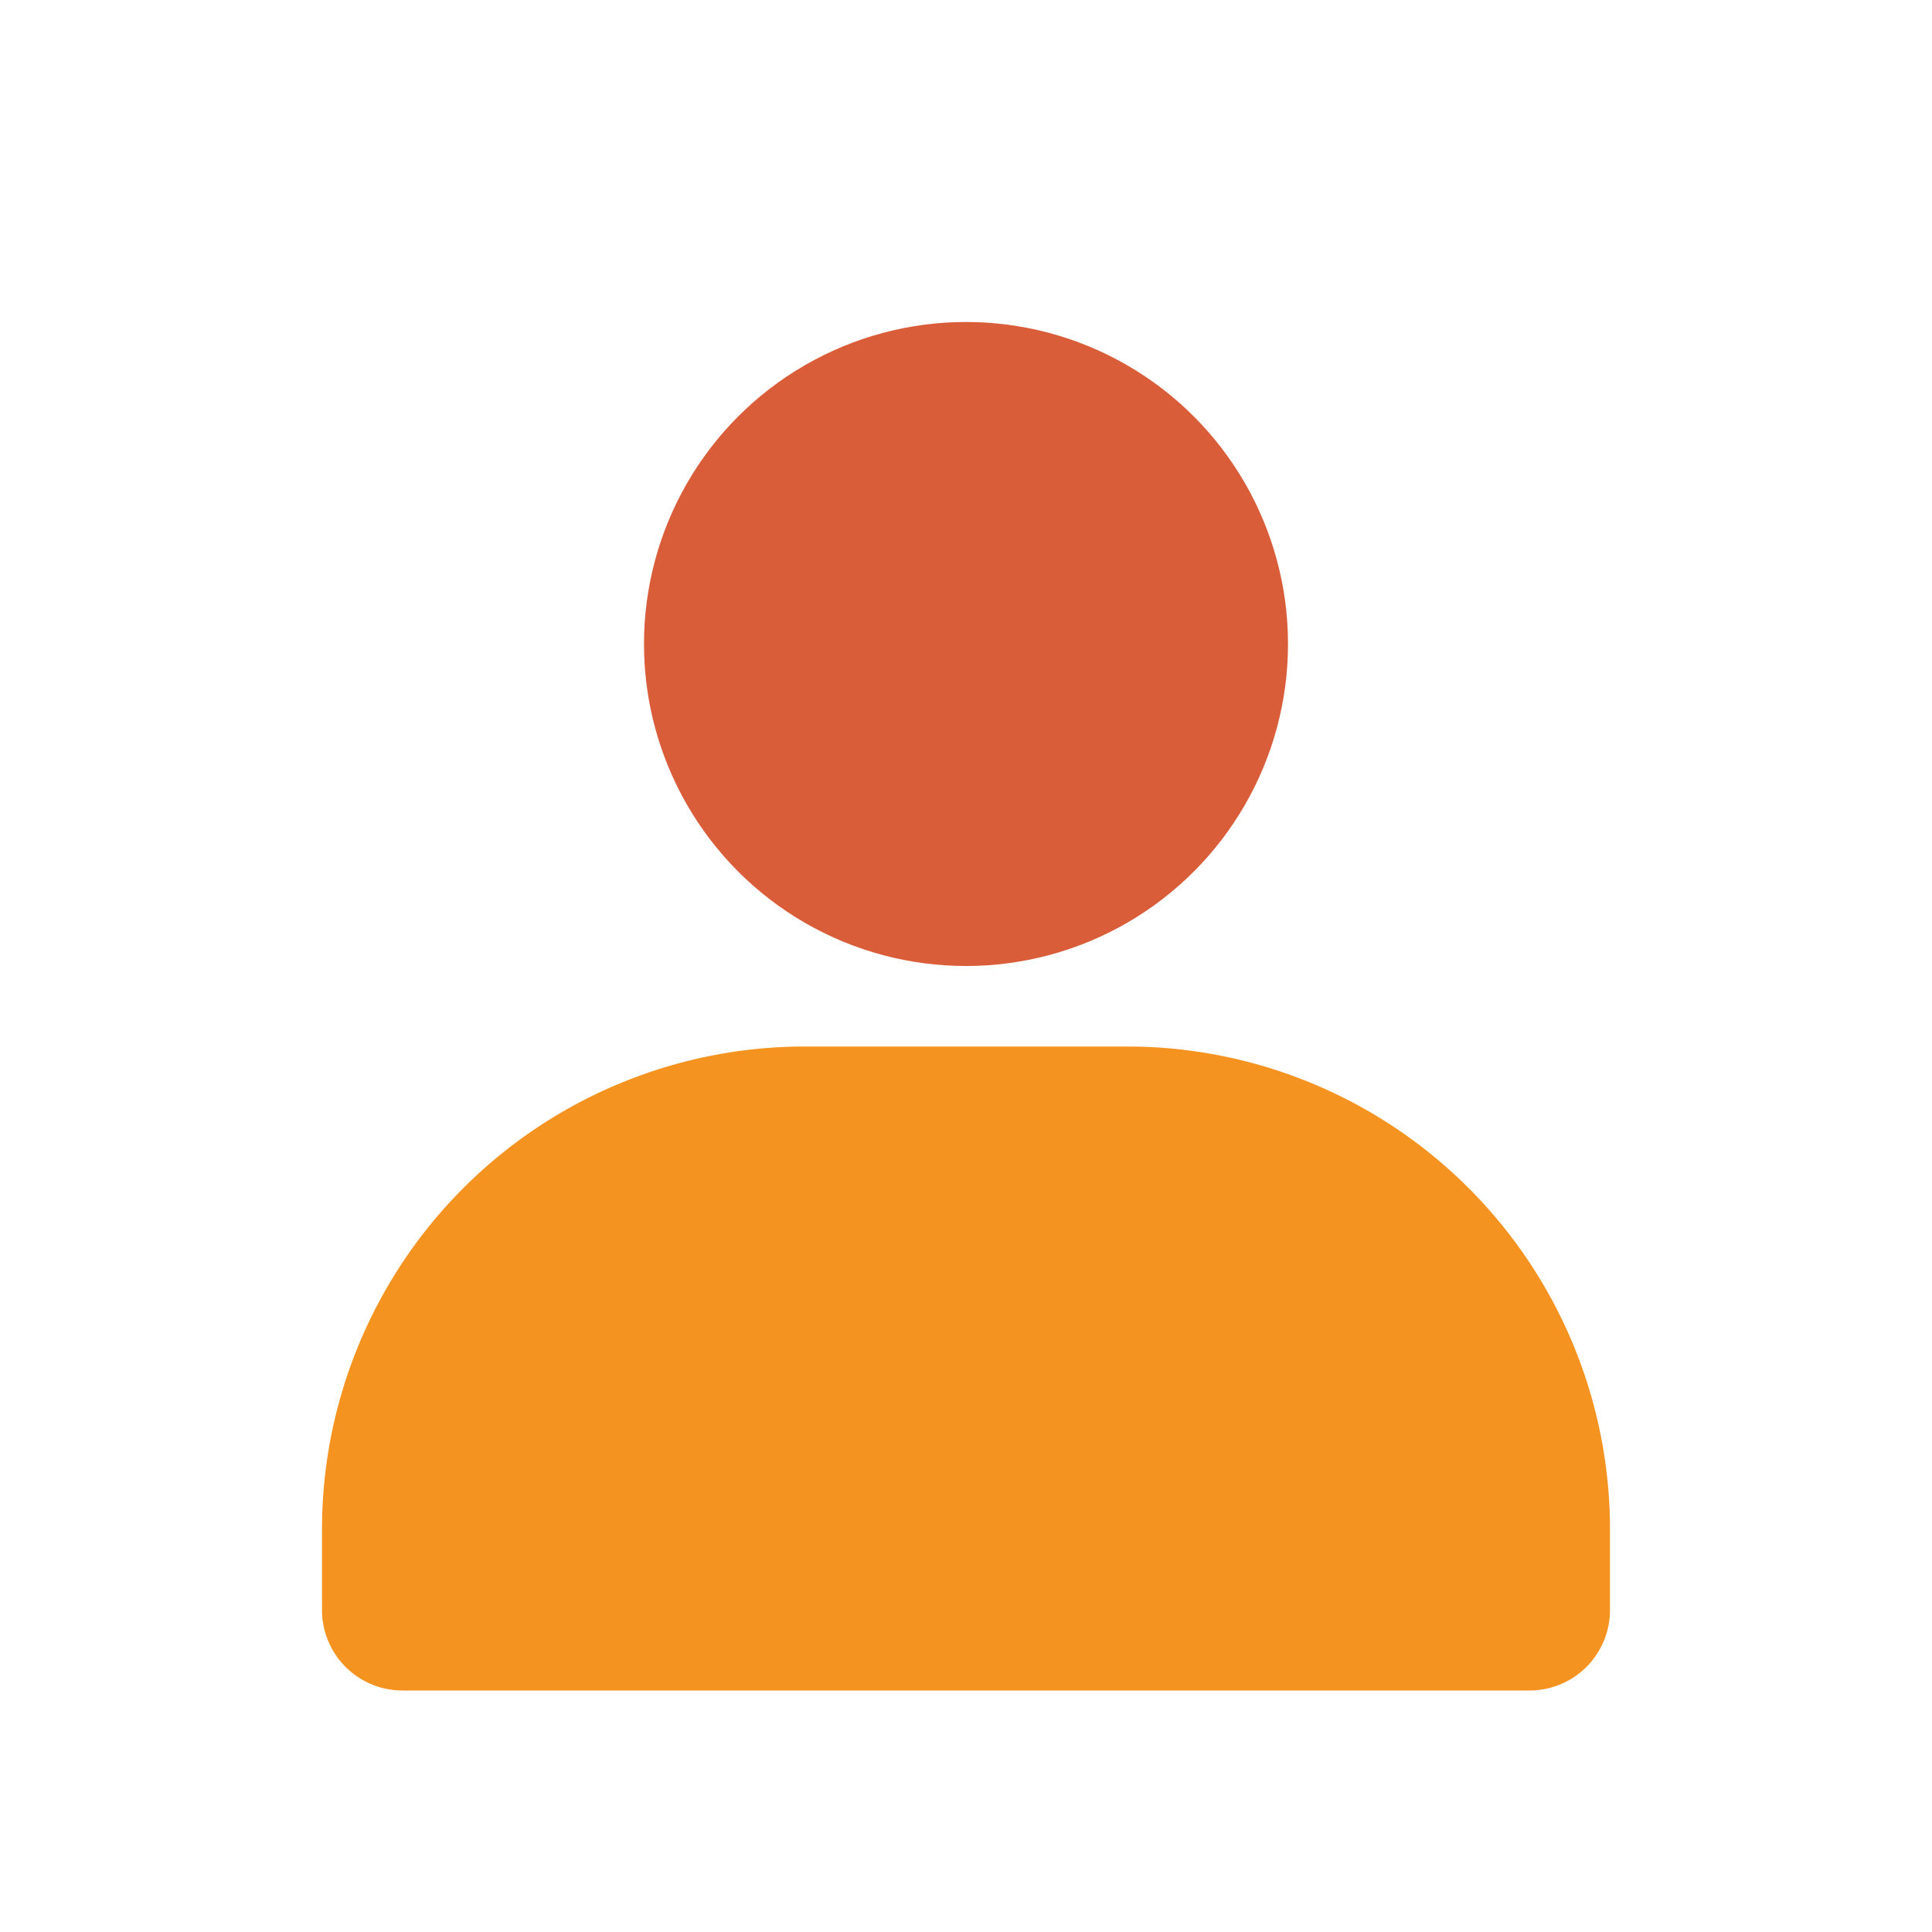 <svg width="24" height="24" xmlns="http://www.w3.org/2000/svg">
 <title/>

 <g>
  <title>background</title>
  <rect fill="none" id="canvas_background" height="402" width="582" y="-1" x="-1"/>
 </g>
 <g>
  <title>Layer 1</title>
  <circle id="svg_1" r="4" fill="#d95d39" cy="8" cx="12"/>
  <path id="svg_2" fill="#F59320" d="m20,19l0,1a1,1 0 0 1 -1,1l-14,0a1,1 0 0 1 -1,-1l0,-1a6,6 0 0 1 6,-6l4,0a6,6 0 0 1 6,6z"/>
 </g>
</svg>